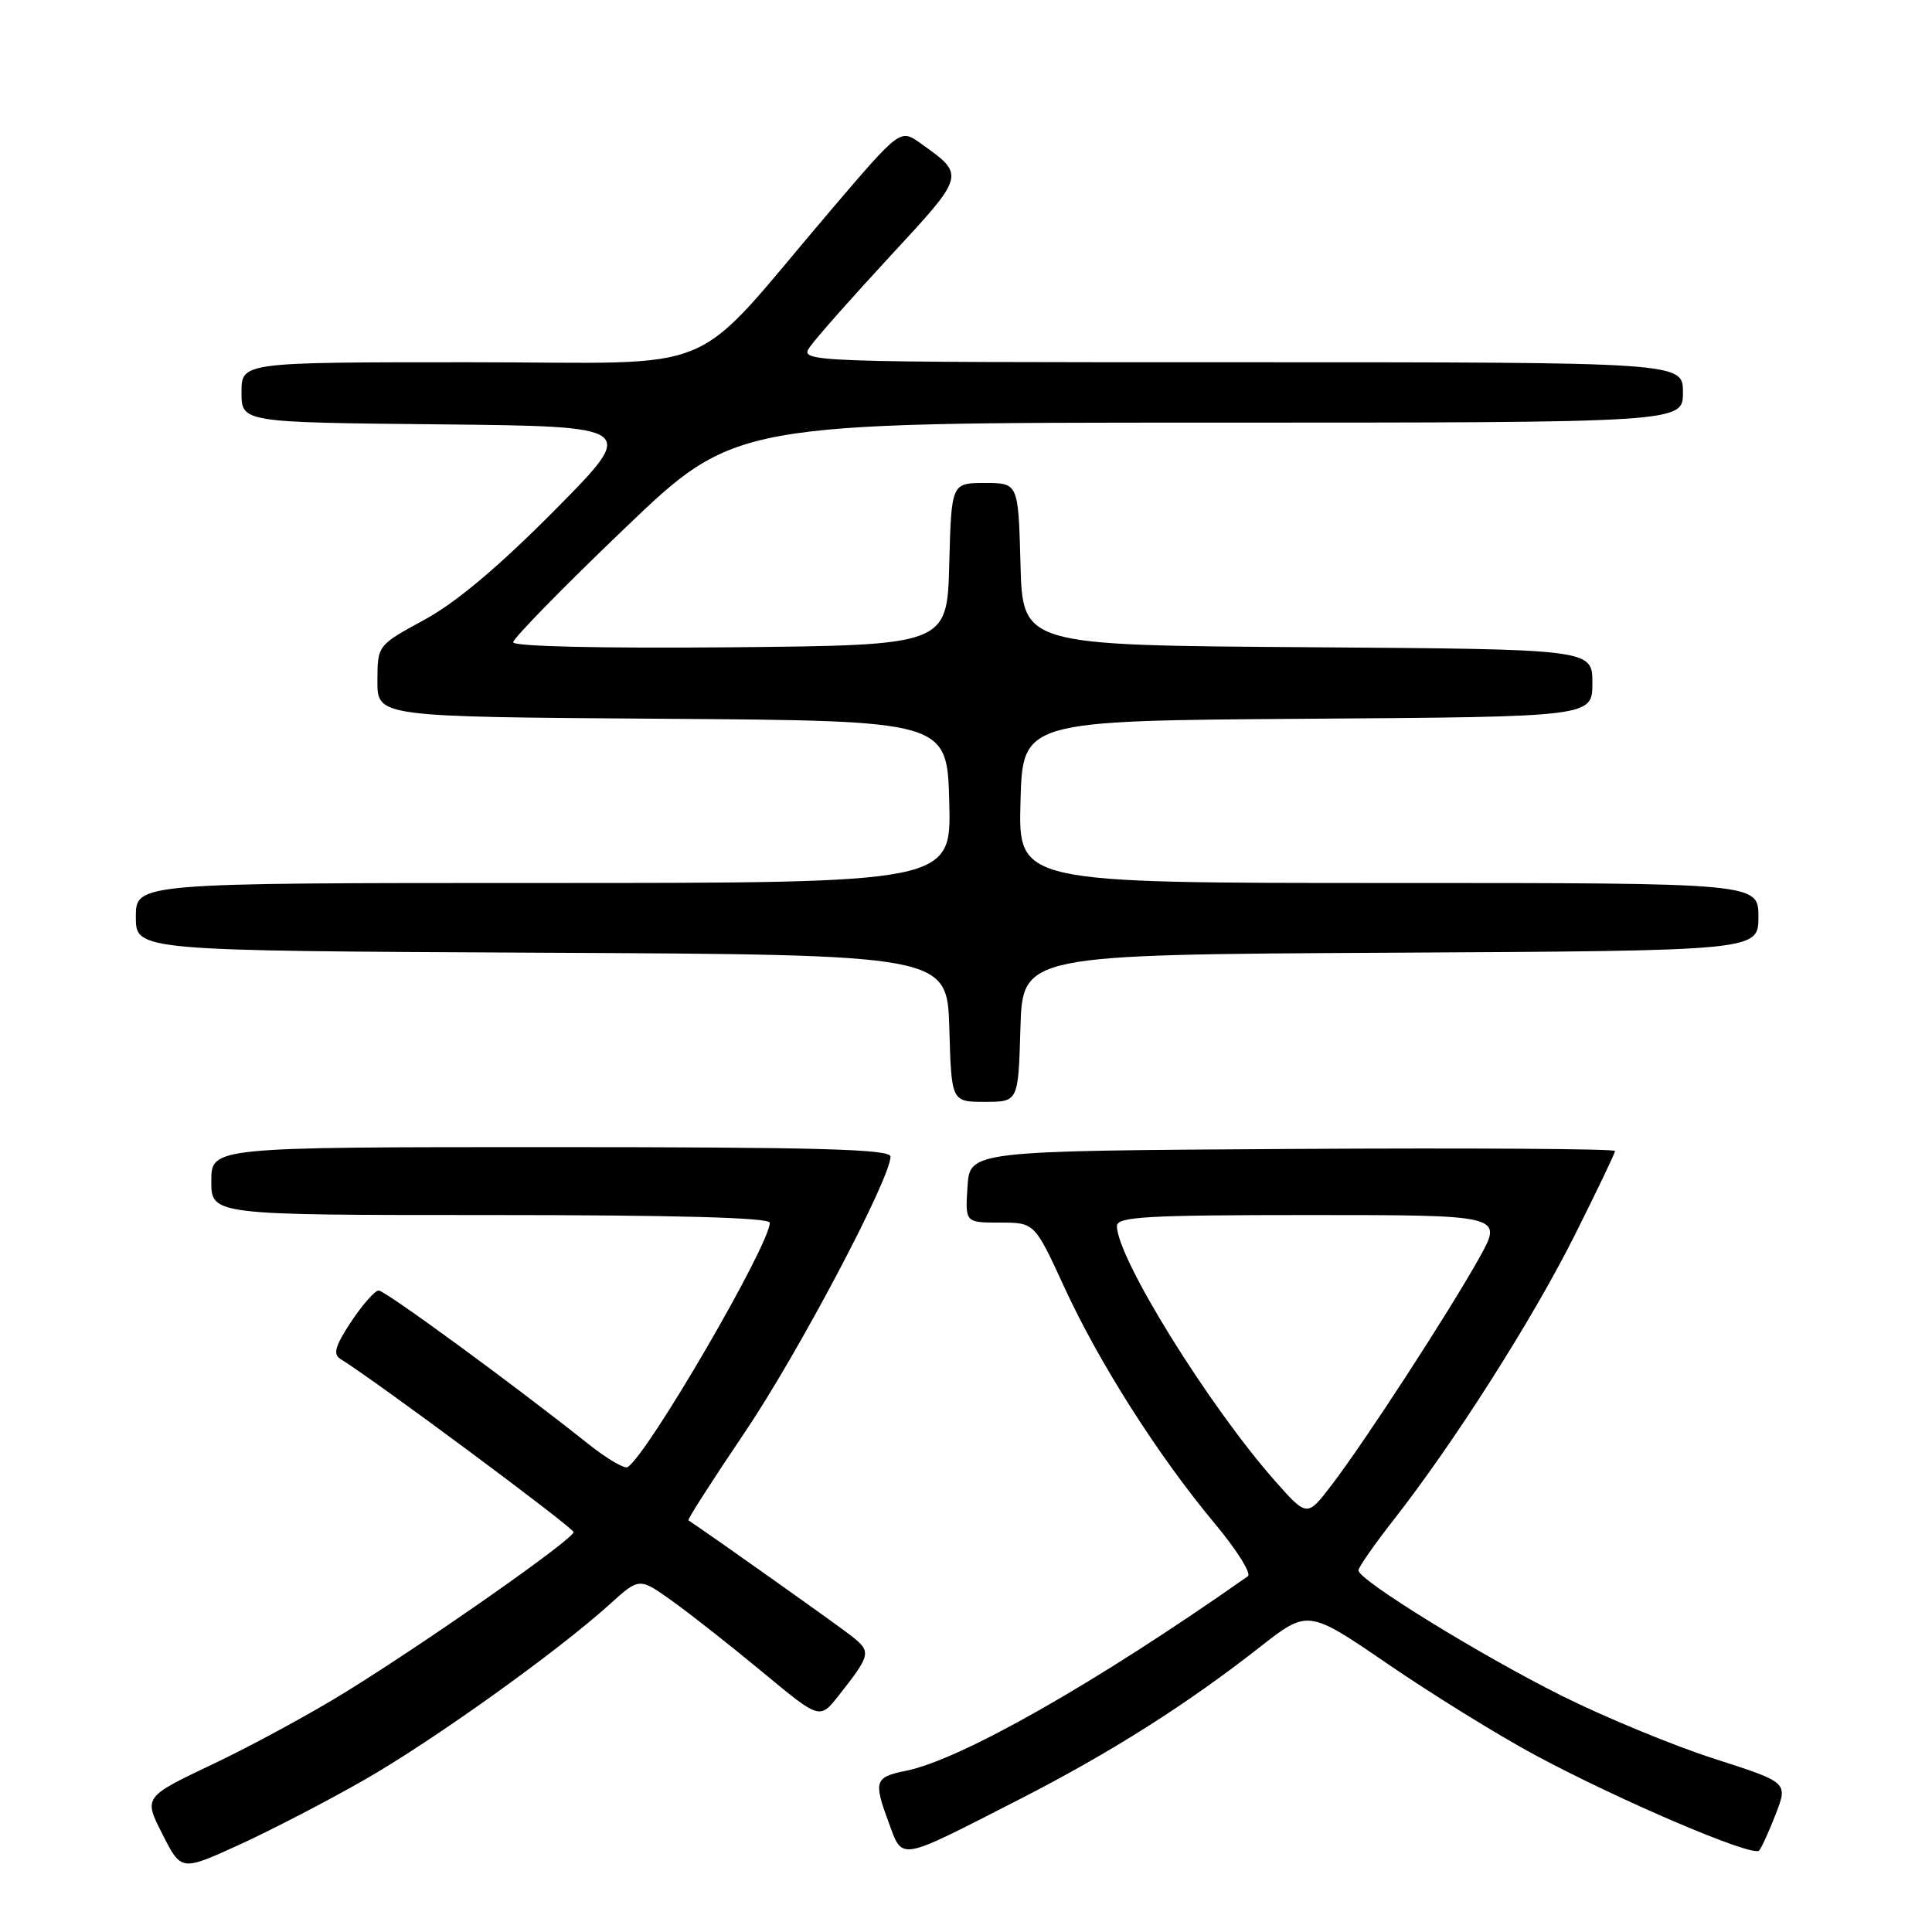 <?xml version="1.0" encoding="UTF-8" standalone="no"?>
<!DOCTYPE svg PUBLIC "-//W3C//DTD SVG 1.1//EN" "http://www.w3.org/Graphics/SVG/1.1/DTD/svg11.dtd" >
<svg xmlns="http://www.w3.org/2000/svg" xmlns:xlink="http://www.w3.org/1999/xlink" version="1.1" viewBox="0 0 256 256">
 <g >
 <path fill="currentColor"
d=" M 48.28 235.84 C 57.45 230.59 73.80 218.89 80.82 212.55 C 84.72 209.02 84.72 209.02 89.11 212.17 C 91.53 213.90 96.90 218.13 101.06 221.58 C 108.62 227.85 108.62 227.85 111.12 224.68 C 115.39 219.27 115.47 218.87 112.89 216.83 C 111.15 215.44 94.62 203.72 91.22 201.45 C 91.06 201.35 94.40 196.14 98.63 189.88 C 105.71 179.42 117.98 156.20 118.00 153.25 C 118.00 152.27 108.34 152.00 73.00 152.00 C 28.00 152.00 28.00 152.00 28.00 156.50 C 28.00 161.00 28.00 161.00 65.00 161.00 C 89.60 161.00 102.00 161.34 102.00 162.02 C 102.00 164.95 85.82 192.76 83.16 194.40 C 82.74 194.66 80.40 193.28 77.95 191.33 C 68.13 183.51 51.04 171.00 50.18 171.00 C 49.68 171.00 48.04 172.86 46.53 175.13 C 44.42 178.33 44.09 179.44 45.10 180.06 C 49.79 182.96 76.00 202.43 76.00 203.01 C 76.00 203.93 57.14 217.17 46.00 224.08 C 41.33 226.98 33.34 231.32 28.26 233.73 C 19.02 238.12 19.02 238.12 21.52 243.03 C 24.01 247.95 24.01 247.95 31.66 244.46 C 35.87 242.54 43.35 238.66 48.28 235.84 Z  M 135.14 238.39 C 147.17 232.23 157.18 225.89 166.91 218.27 C 173.31 213.25 173.31 213.25 183.91 220.50 C 189.73 224.49 198.48 229.90 203.34 232.52 C 214.58 238.57 232.30 246.13 233.09 245.21 C 233.43 244.82 234.42 242.63 235.31 240.34 C 236.91 236.18 236.91 236.18 227.17 233.05 C 221.81 231.33 212.72 227.58 206.96 224.71 C 196.14 219.31 180.00 209.36 180.00 208.08 C 180.00 207.68 182.09 204.68 184.64 201.42 C 192.62 191.24 203.00 174.94 208.61 163.77 C 211.57 157.86 214.00 152.80 214.00 152.51 C 214.00 152.22 194.76 152.10 171.25 152.24 C 128.50 152.50 128.50 152.50 128.20 157.25 C 127.89 162.00 127.89 162.00 132.49 162.00 C 137.09 162.00 137.09 162.00 141.04 170.59 C 145.65 180.61 153.45 192.87 160.95 201.86 C 163.87 205.36 165.85 208.51 165.35 208.86 C 145.30 222.96 127.31 233.19 120.00 234.65 C 115.93 235.46 115.74 236.03 117.69 241.30 C 119.67 246.63 118.70 246.79 135.14 238.39 Z  M 135.21 136.25 C 135.50 126.50 135.50 126.50 184.25 126.24 C 233.00 125.98 233.00 125.98 233.00 121.49 C 233.00 117.00 233.00 117.00 183.97 117.00 C 134.93 117.00 134.93 117.00 135.22 106.25 C 135.50 95.50 135.50 95.50 173.25 95.24 C 211.00 94.98 211.00 94.98 211.00 90.50 C 211.00 86.02 211.00 86.02 173.25 85.76 C 135.50 85.50 135.50 85.50 135.22 74.75 C 134.93 64.00 134.93 64.00 130.50 64.00 C 126.07 64.00 126.07 64.00 125.78 74.75 C 125.50 85.50 125.50 85.50 96.75 85.77 C 79.51 85.92 68.00 85.66 68.00 85.10 C 68.00 84.59 74.61 77.83 82.69 70.09 C 97.39 56.00 97.39 56.00 160.19 56.00 C 223.00 56.00 223.00 56.00 223.00 52.00 C 223.00 48.00 223.00 48.00 164.44 48.00 C 105.89 48.00 105.89 48.00 107.35 45.92 C 108.15 44.77 112.94 39.36 118.00 33.89 C 127.97 23.12 127.94 23.23 121.98 18.99 C 119.29 17.07 119.29 17.07 110.15 27.78 C 90.86 50.40 96.56 48.00 62.20 48.00 C 32.00 48.00 32.00 48.00 32.00 51.98 C 32.00 55.97 32.00 55.97 58.25 56.23 C 84.50 56.50 84.50 56.50 73.50 67.61 C 66.12 75.05 60.45 79.83 56.26 82.11 C 50.02 85.50 50.02 85.50 50.01 90.24 C 50.00 94.98 50.00 94.98 87.75 95.24 C 125.50 95.50 125.50 95.50 125.78 106.25 C 126.07 117.00 126.07 117.00 72.03 117.00 C 18.00 117.00 18.00 117.00 18.00 121.49 C 18.00 125.98 18.00 125.98 71.75 126.24 C 125.50 126.50 125.50 126.50 125.79 136.25 C 126.07 146.00 126.07 146.00 130.50 146.00 C 134.93 146.00 134.93 146.00 135.21 136.25 Z  M 168.98 196.27 C 160.15 186.27 148.00 166.69 148.00 162.45 C 148.00 161.22 151.93 161.00 173.60 161.00 C 199.19 161.00 199.19 161.00 195.97 166.75 C 191.97 173.90 180.87 190.99 176.48 196.73 C 173.20 201.03 173.20 201.03 168.98 196.27 Z "/>
</g>
</svg>
